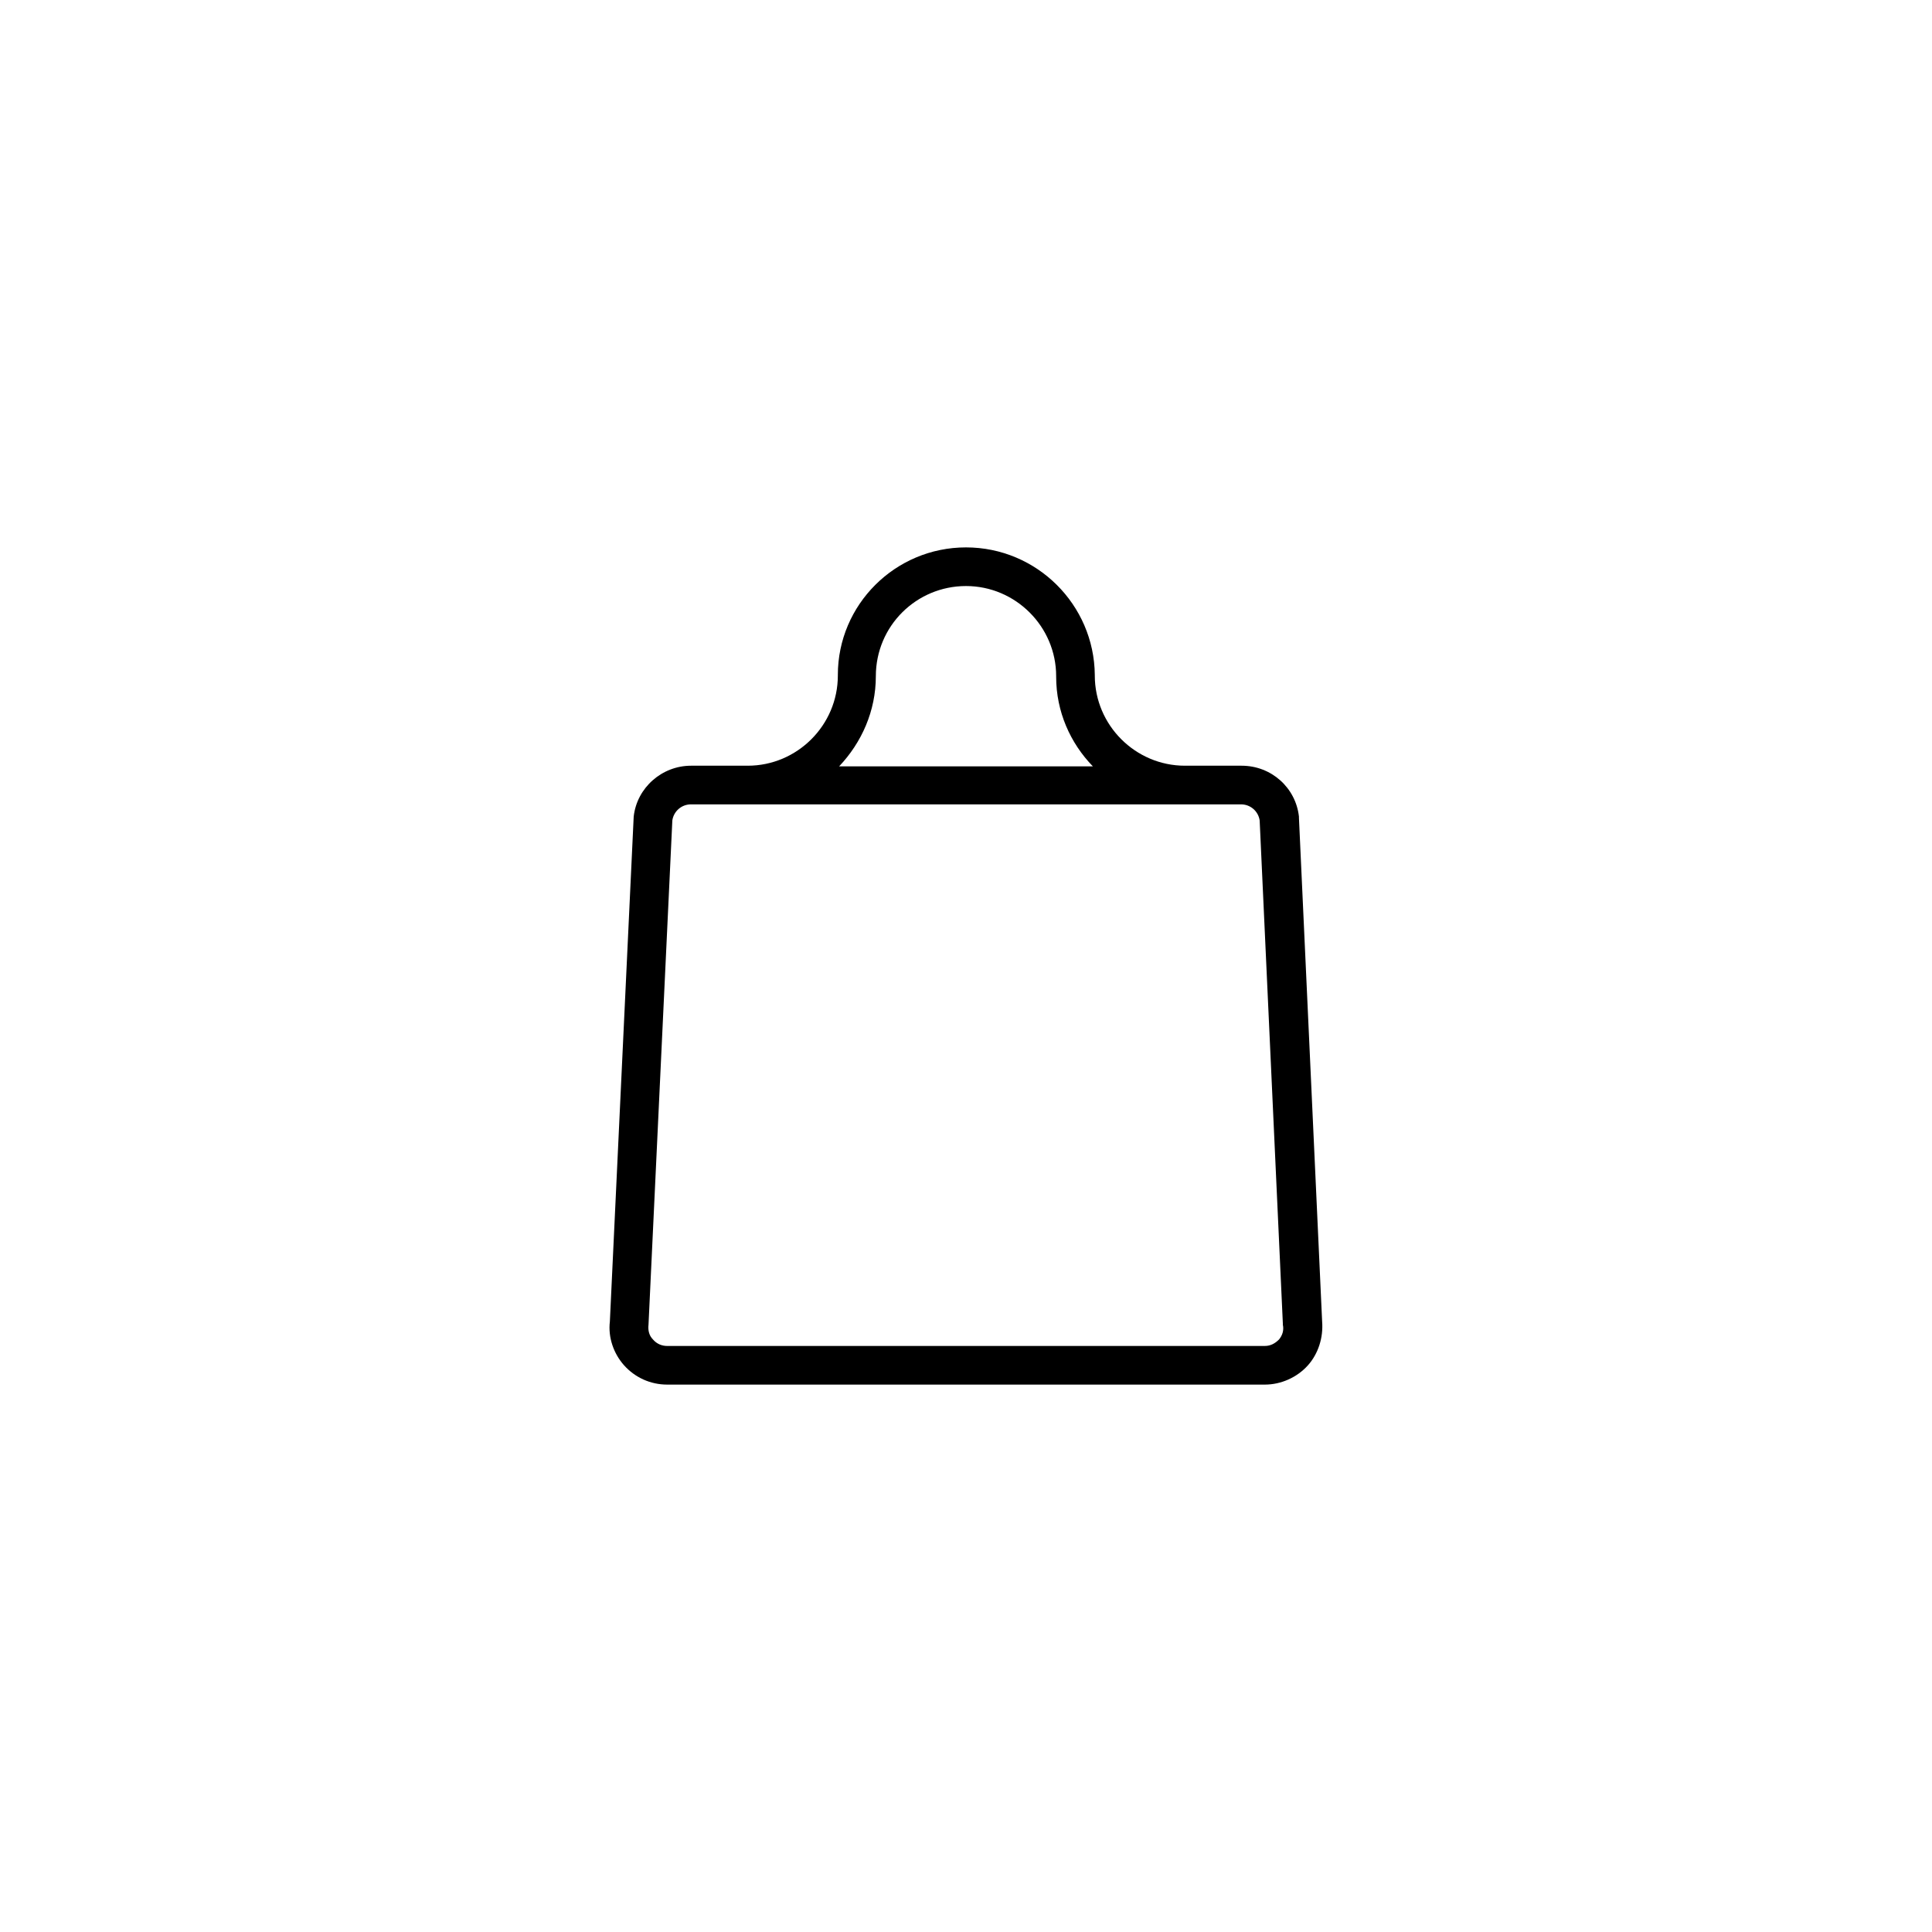<?xml version="1.0" encoding="utf-8"?>
<!-- Generator: Adobe Illustrator 24.2.3, SVG Export Plug-In . SVG Version: 6.00 Build 0)  -->
<svg version="1.1" id="Layer_1" xmlns="http://www.w3.org/2000/svg" xmlns:xlink="http://www.w3.org/1999/xlink" x="0px" y="0px"
	 viewBox="0 0 300 300" style="enable-background:new 0 0 300 300;" xml:space="preserve">
<style type="text/css">
	
</style>
<path  d="M205.3,205.2l-3.6-78.2l0-0.2c-0.5-4.5-4.3-7.9-8.9-7.9h-8.8c-7.7,0-14-6.3-14-14c0,0,0,0,0-0.1
	C169.9,93.9,161,85,150,85c-11,0-19.9,8.9-19.9,19.8c0,0,0,0,0,0.1c0,7.7-6.3,14-14,14h-8.8c-4.5,0-8.4,3.4-8.9,7.9l-3.7,78.4
	c-0.3,2.5,0.6,5,2.2,6.8c1.7,1.9,4.1,3,6.7,3H150h46.4c2.5,0,5-1.1,6.7-3C204.7,210.2,205.5,207.7,205.3,205.2z M136,105
	C136,105,136,105,136,105c0-7.8,6.3-14,14-14c7.7,0,14,6.3,14,14c0,0,0,0,0,0.1c0,5.4,2.2,10.3,5.7,13.9h-39.4
	C133.8,115.3,136,110.4,136,105z M198.6,208c-0.6,0.6-1.3,1-2.2,1H150h-46.4c-0.8,0-1.6-0.3-2.2-1c-0.6-0.6-0.8-1.4-0.7-2.3
	l3.7-78.3c0.2-1.4,1.4-2.5,2.9-2.5h8.8h67.8h8.8c1.5,0,2.7,1.1,2.9,2.5l3.6,78.1l0,0.2C199.4,206.6,199.1,207.4,198.6,208z"/>
</svg>
